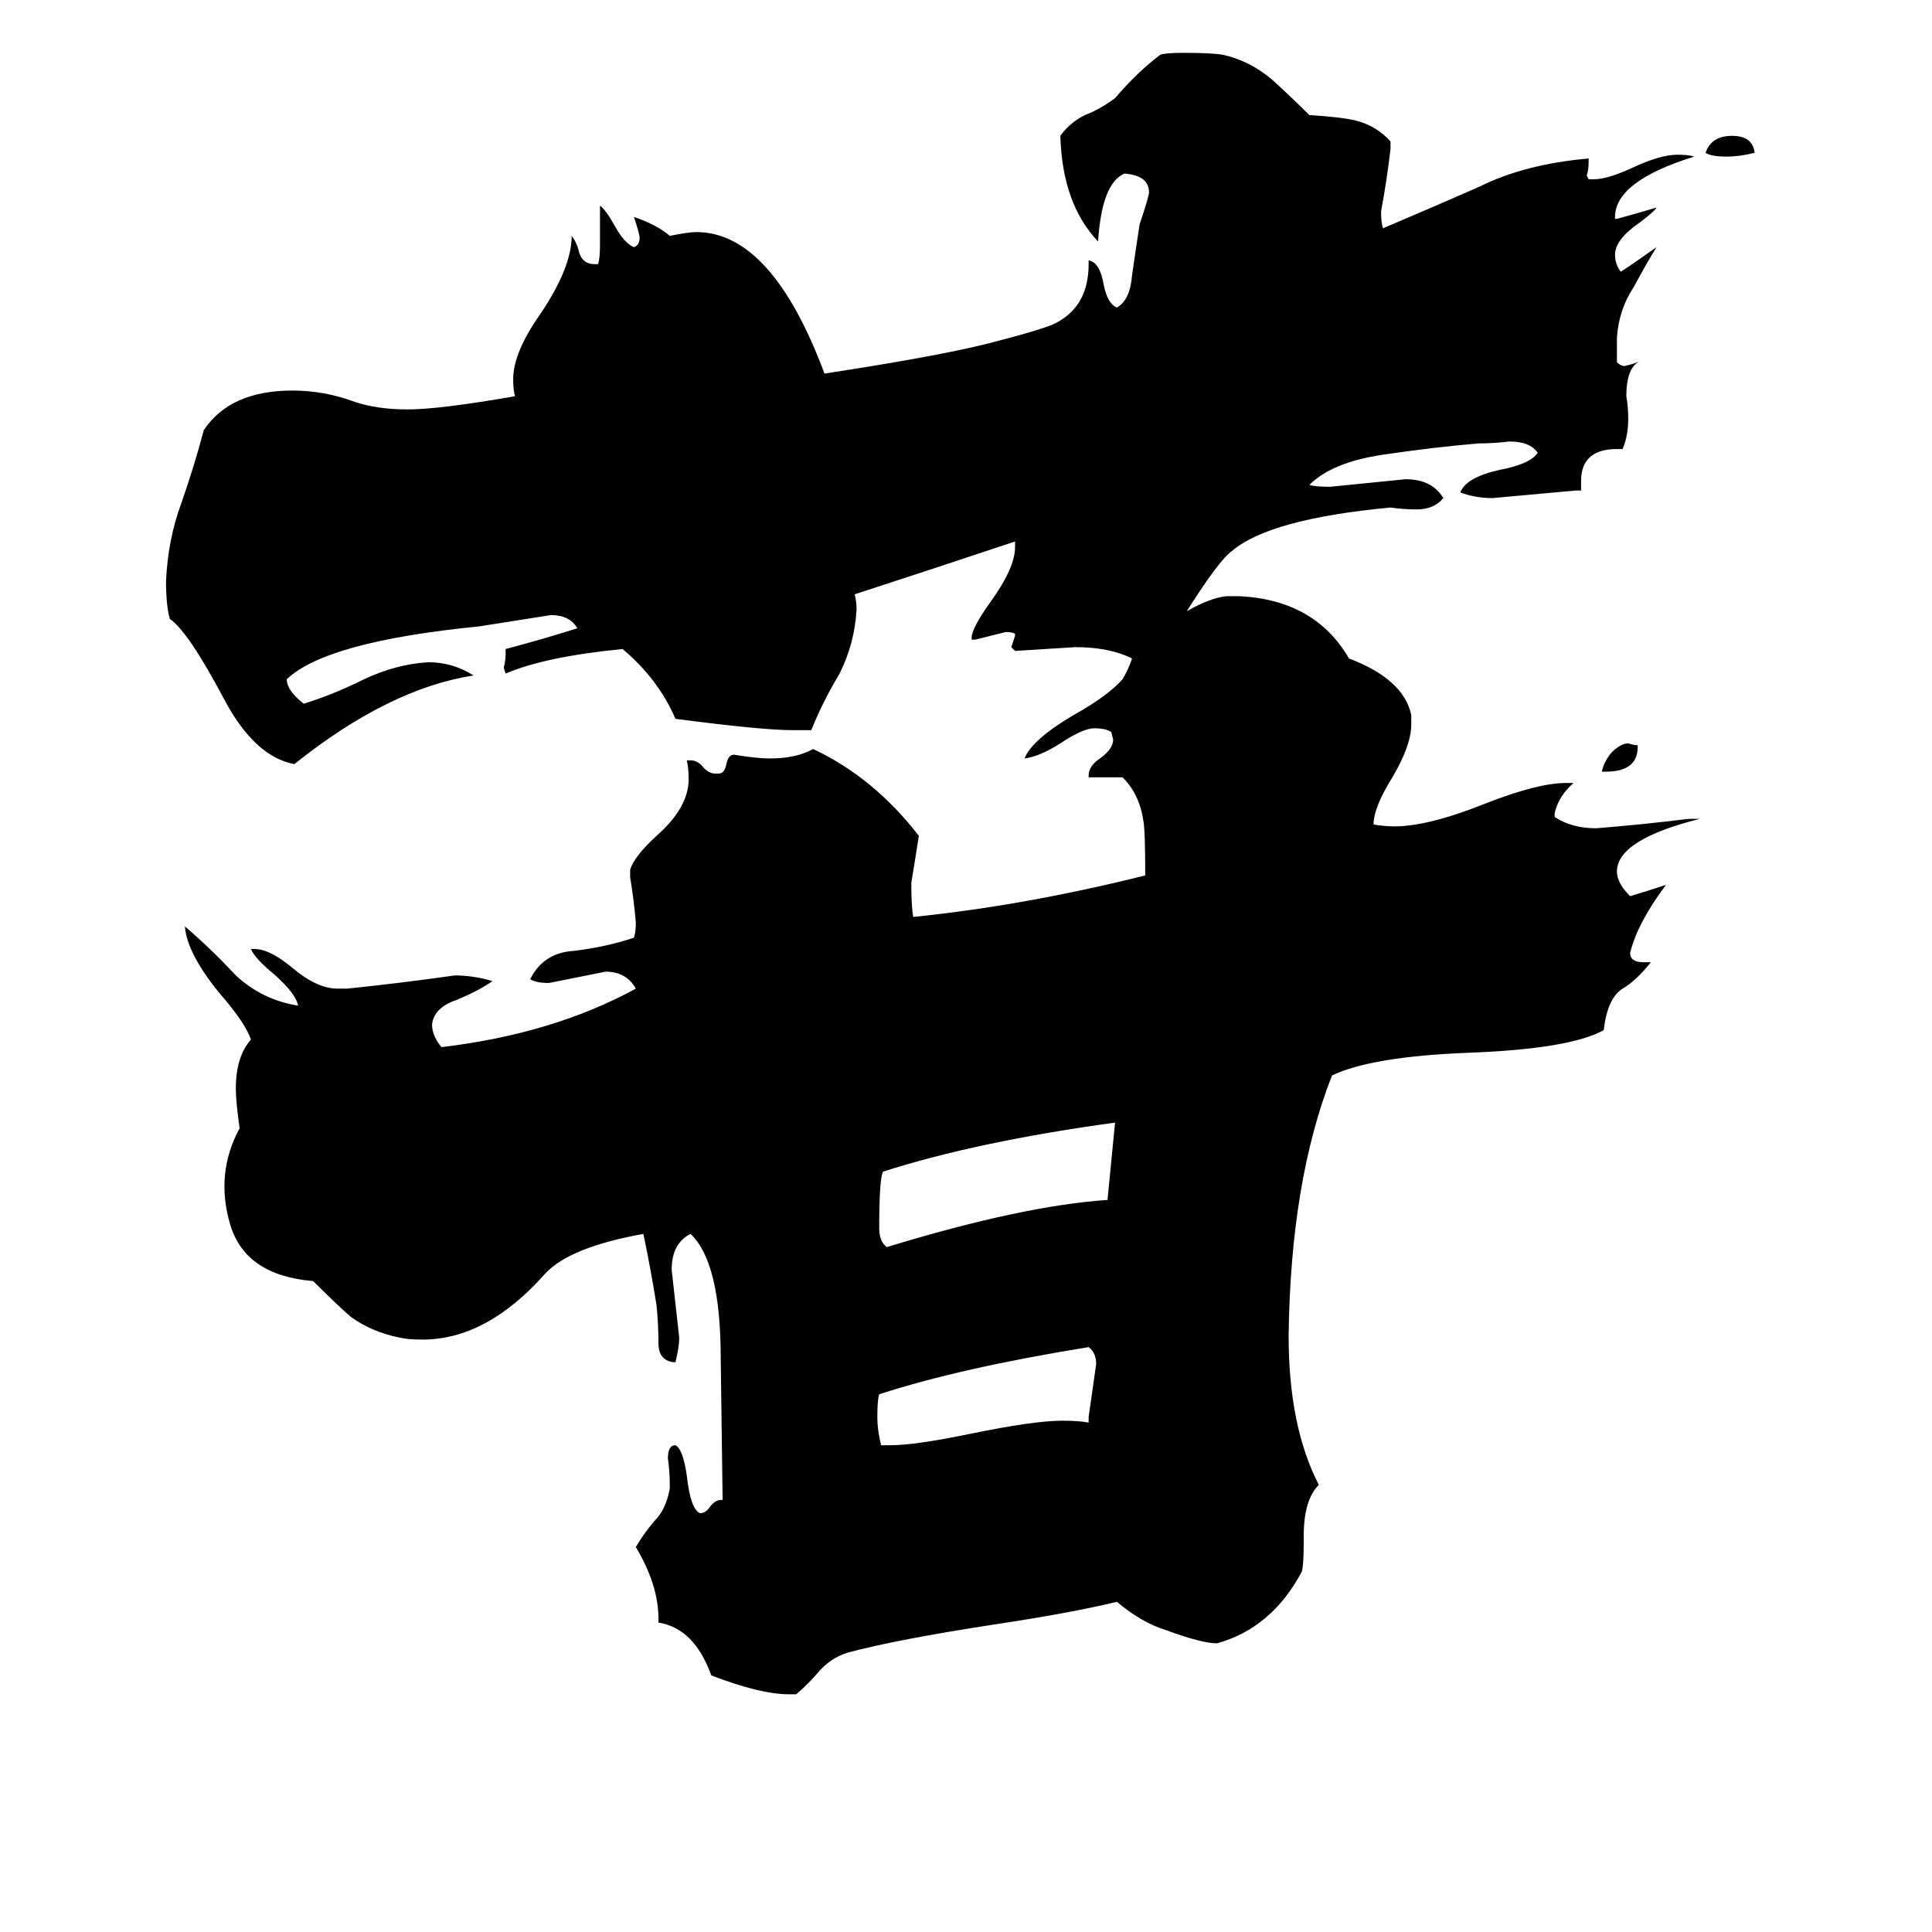 <svg xmlns="http://www.w3.org/2000/svg" viewBox="0 -800 1024 1024">
	<path fill="#000000" d="M930 -719Q922 -717 915 -717Q907 -717 904 -719Q907 -728 918 -728Q929 -728 930 -719ZM868 -405V-404Q868 -391 851 -391H849Q850 -396 854 -401Q859 -406 863 -406Q866 -405 868 -405ZM591 -205Q518 -195 468 -179Q466 -175 466 -149Q466 -142 470 -139Q542 -161 587 -164Q589 -184 591 -205ZM577 -46V-49Q579 -63 581 -77Q581 -83 577 -86Q509 -75 466 -61Q465 -58 465 -49Q465 -42 467 -34H472Q485 -34 514 -40Q548 -47 563 -47Q572 -47 577 -46ZM629 -476Q641 -483 650 -484H657Q697 -482 715 -451Q744 -440 748 -421V-416Q748 -405 738 -388Q728 -372 728 -363Q734 -362 739 -362Q757 -362 787 -374Q815 -385 830 -385H834Q826 -378 824 -369V-367Q833 -361 846 -361Q871 -363 895 -366H901Q857 -355 857 -338Q857 -332 864 -325Q874 -328 883 -331Q868 -311 864 -295Q864 -290 871 -290H875Q867 -280 860 -276Q852 -271 850 -254Q832 -244 778 -242Q727 -240 706 -230Q684 -174 683 -92Q683 -44 699 -13Q691 -5 691 14V18Q691 29 690 33Q674 63 645 71Q637 71 618 64Q605 60 592 49Q567 55 527 61Q475 69 449 76Q440 79 434 86Q428 93 422 98H418Q403 98 377 88Q368 63 349 60V58Q349 40 337 20Q341 13 347 6Q353 0 355 -11V-13Q355 -20 354 -27Q354 -34 358 -34Q362 -32 364 -18Q366 0 371 2Q374 2 376 -1Q379 -5 382 -5H383L382 -80Q382 -131 366 -146Q356 -141 356 -127Q358 -109 360 -91Q360 -86 358 -78H357Q349 -79 349 -88Q349 -98 348 -108Q345 -127 341 -146Q302 -139 289 -125Q258 -90 224 -90Q216 -90 212 -91Q197 -94 186 -102Q179 -108 166 -121Q130 -124 122 -151Q114 -178 127 -202Q125 -216 125 -223Q125 -240 133 -249Q130 -258 116 -274Q99 -295 98 -309Q112 -297 125 -283Q139 -270 158 -267Q157 -273 146 -283Q135 -292 133 -297H135Q143 -297 155 -287Q168 -276 179 -276H184Q213 -279 241 -283Q251 -283 261 -280Q254 -275 242 -270Q230 -266 229 -257Q229 -251 234 -245Q293 -252 337 -276Q332 -285 321 -285Q306 -282 291 -279Q284 -279 281 -281Q288 -295 304 -296Q321 -298 336 -303Q337 -306 337 -311Q336 -323 334 -335V-339Q336 -346 348 -357Q365 -372 365 -387Q365 -393 364 -397H366Q370 -397 373 -393Q376 -390 379 -390H381Q384 -390 385 -395Q386 -400 389 -400Q401 -398 408 -398Q422 -398 431 -403Q463 -388 487 -357Q485 -344 483 -332Q483 -320 484 -314Q543 -320 607 -336Q607 -360 606 -365Q604 -379 595 -388H577V-389Q577 -394 583 -398Q590 -403 590 -408L589 -412Q586 -414 580 -414Q574 -414 562 -406Q551 -399 543 -398Q547 -408 569 -421Q587 -431 595 -440Q598 -445 600 -451Q588 -457 570 -457Q554 -456 538 -455L536 -457Q537 -460 538 -463V-464Q537 -465 533 -465Q525 -463 517 -461H515V-462Q515 -467 525 -481Q538 -499 538 -510V-513Q496 -499 453 -485Q454 -481 454 -477Q453 -459 445 -443Q436 -428 430 -413H420Q404 -413 358 -419Q349 -440 330 -456Q289 -452 268 -443L267 -446Q268 -450 268 -454V-456Q287 -461 306 -467Q302 -474 292 -474Q273 -471 254 -468Q173 -460 152 -440Q152 -434 161 -427Q177 -432 193 -440Q210 -448 227 -449Q240 -449 251 -442Q206 -435 156 -395Q135 -399 119 -429Q100 -465 90 -472Q88 -479 88 -492Q89 -514 96 -533Q103 -553 108 -572Q122 -593 155 -593Q172 -593 188 -587Q200 -583 216 -583Q233 -583 273 -590Q272 -593 272 -599Q272 -613 286 -633Q303 -658 303 -675Q306 -671 307 -666Q309 -660 315 -660H317Q318 -663 318 -670V-691Q321 -689 326 -680Q331 -671 336 -669Q339 -670 339 -674Q339 -676 336 -685Q348 -681 355 -675Q365 -677 369 -677Q409 -677 437 -602Q496 -611 524 -618Q555 -626 560 -629Q577 -638 577 -660V-662Q583 -661 585 -649Q587 -639 592 -637Q599 -641 600 -654Q602 -668 604 -681Q609 -696 609 -698Q609 -707 596 -708Q584 -703 582 -672Q563 -692 562 -728Q567 -735 575 -739Q583 -742 591 -748Q603 -762 615 -771Q618 -772 627 -772Q642 -772 648 -771Q662 -768 674 -758Q685 -748 694 -739Q711 -738 719 -736Q730 -733 737 -725V-721Q735 -704 732 -688Q732 -682 733 -679Q759 -690 784 -701Q808 -713 842 -716V-714Q842 -710 841 -707L842 -705H845Q852 -705 865 -711Q880 -718 889 -718Q895 -718 898 -717Q856 -704 856 -685V-684H857Q868 -687 878 -690Q877 -688 869 -682Q856 -673 856 -665Q856 -660 859 -656Q861 -657 878 -669Q873 -661 866 -648Q858 -636 857 -621V-608Q859 -606 861 -606Q866 -607 870 -609Q862 -606 862 -590Q863 -584 863 -578Q863 -569 860 -562H857Q838 -562 838 -545V-540H835Q813 -538 791 -536Q782 -536 774 -539Q777 -547 795 -551Q811 -554 815 -560Q811 -566 800 -566Q792 -565 784 -565Q760 -563 733 -559Q706 -555 694 -543Q697 -542 705 -542Q725 -544 745 -546Q759 -546 765 -536Q760 -530 751 -530Q744 -530 737 -531Q673 -525 653 -508Q646 -503 629 -476Z"/>
</svg>